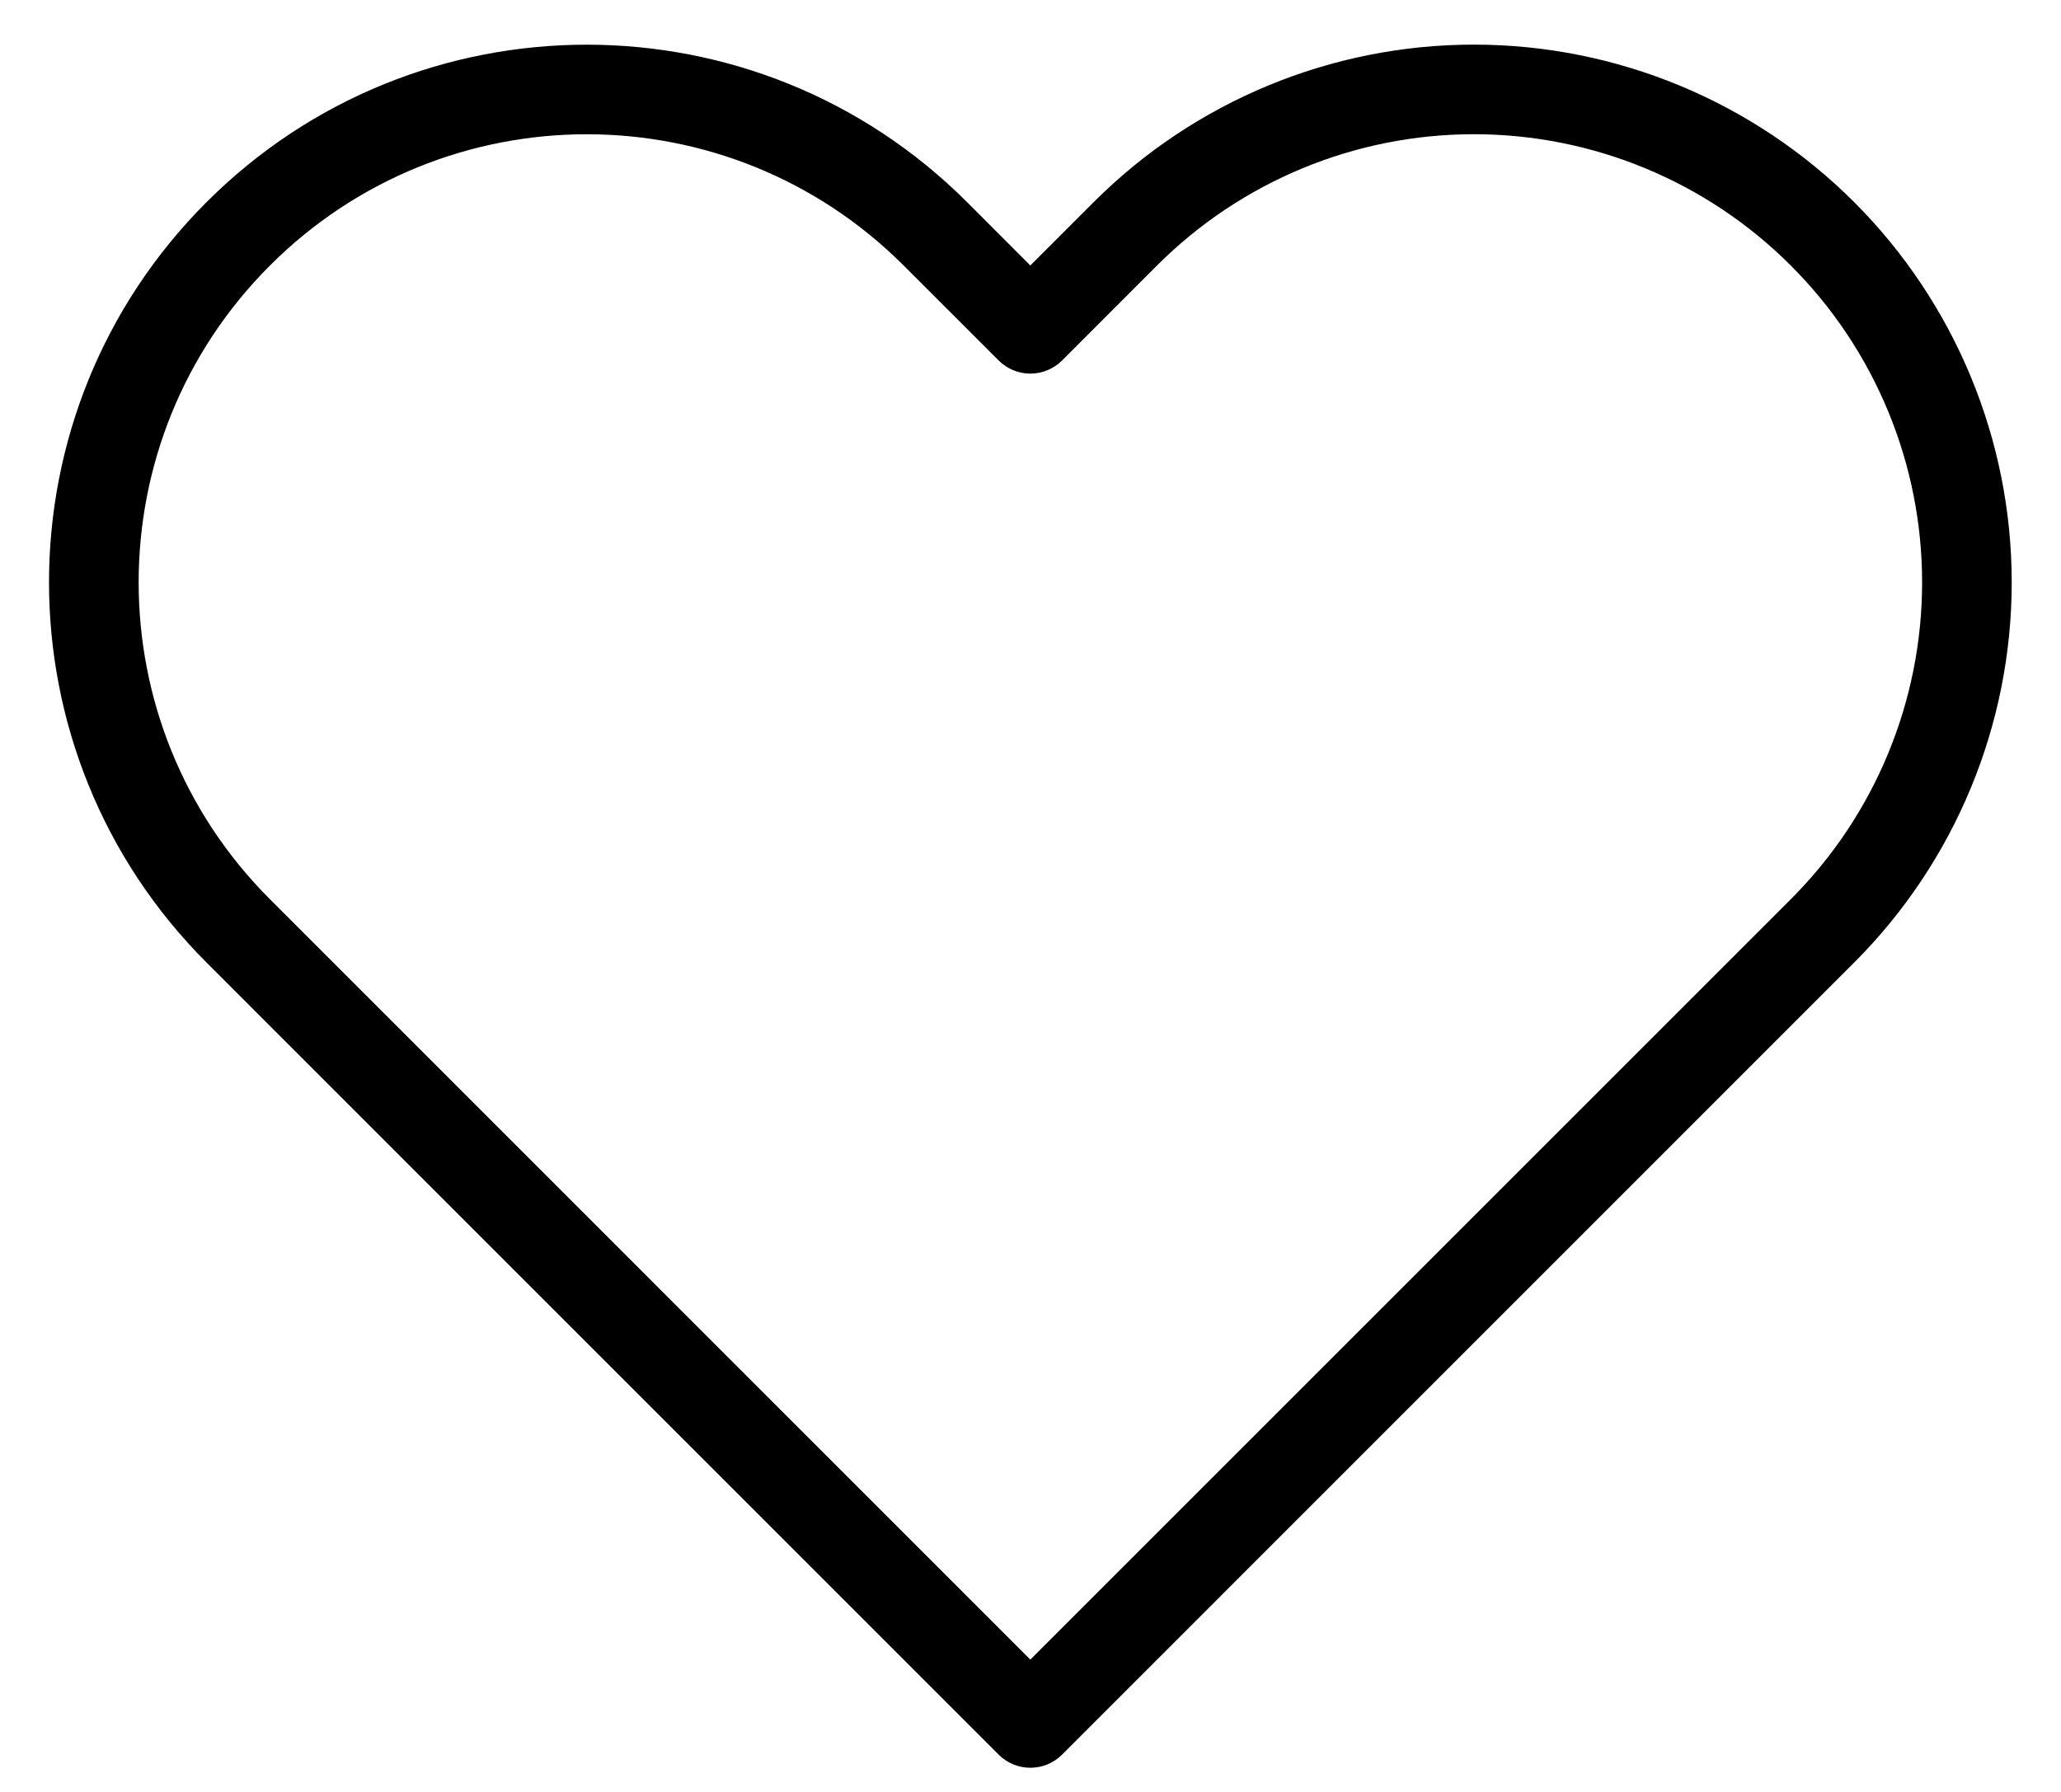 <svg width="23" height="20" viewBox="0 0 23 20" xmlns="http://www.w3.org/2000/svg">
<path fill-rule="evenodd" clip-rule="evenodd" d="M12.205 2.256C13.33 1.131 14.856 0.498 16.448 0.498C18.04 0.498 19.566 1.131 20.692 2.256C21.817 3.382 22.45 4.908 22.45 6.5C22.45 8.092 21.817 9.618 20.692 10.743C20.692 10.744 20.692 10.743 20.692 10.743L11.852 19.584C11.656 19.779 11.34 19.779 11.145 19.584L2.305 10.743C-0.039 8.4 -0.039 4.6 2.305 2.256C4.648 -0.087 8.448 -0.087 10.792 2.256L11.498 2.963L12.205 2.256C12.205 2.256 12.205 2.256 12.205 2.256ZM16.448 1.498C15.122 1.498 13.85 2.025 12.912 2.963L11.852 4.024C11.758 4.117 11.631 4.17 11.498 4.17C11.366 4.17 11.238 4.117 11.145 4.024L10.085 2.964C8.131 1.01 4.965 1.01 3.012 2.964C1.059 4.917 1.059 8.083 3.012 10.036L11.498 18.523L19.985 10.036C20.923 9.099 21.45 7.826 21.45 6.5C21.45 5.174 20.923 3.901 19.985 2.964C19.047 2.025 17.775 1.498 16.448 1.498Z" />
</svg>
